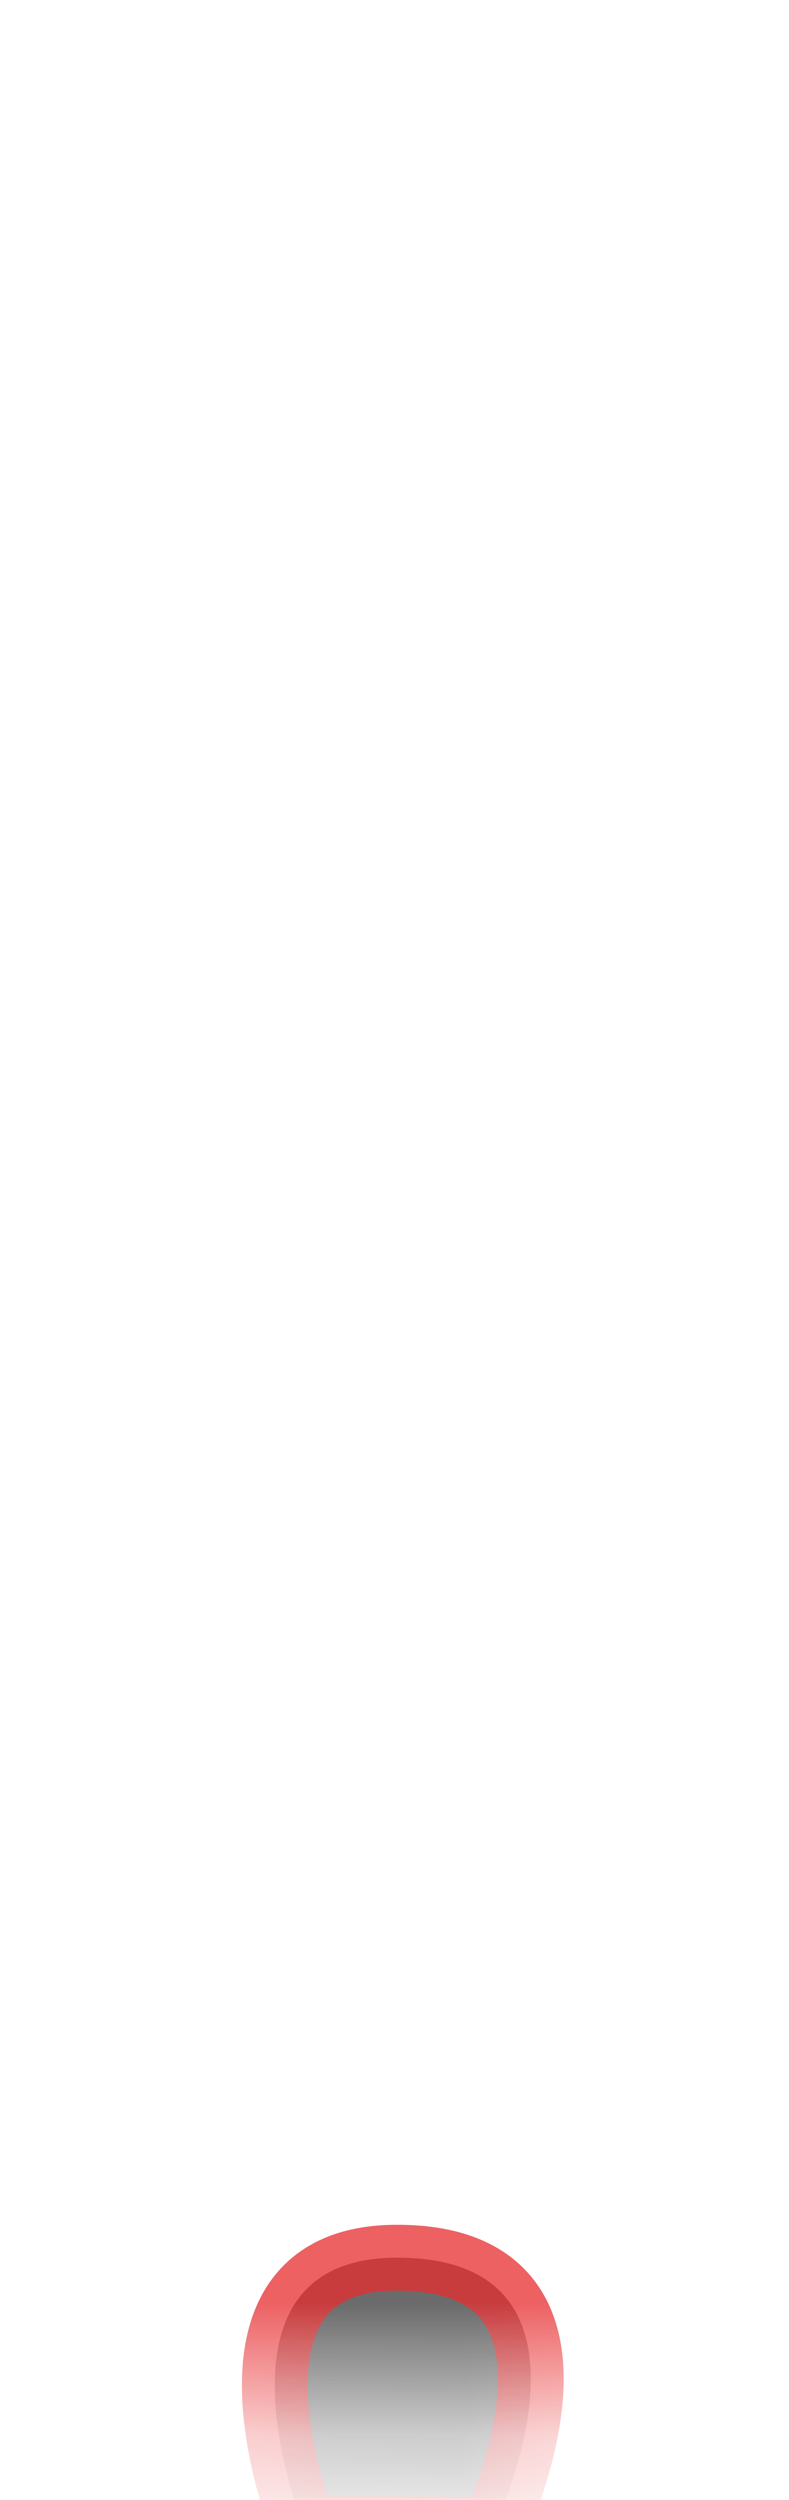 <svg width="6" height="19" viewBox="0 0 6 19" fill="none" xmlns="http://www.w3.org/2000/svg">
<mask id="mask0_289_9823" style="mask-type:luminance" maskUnits="userSpaceOnUse" x="0" y="12" width="6" height="7">
<path d="M4.911 12.829C5.901 14.219 6.111 15.689 5.721 17.219C5.591 17.749 5.151 18.159 4.611 18.269C3.711 18.449 2.491 18.359 1.301 18.289C0.261 18.289 0.271 17.569 0.391 16.859C0.491 15.719 0.711 14.609 1.061 13.529C1.151 13.239 1.301 12.979 1.501 12.749C1.671 12.549 1.891 12.389 2.131 12.269C3.051 11.839 3.971 12.029 4.901 12.829H4.911Z" fill="white"/>
</mask>
<g mask="url(#mask0_289_9823)">
<path opacity="0.75" d="M3.749 19.229C3.749 19.229 4.749 17.159 3.019 17.159C1.489 17.159 2.309 19.209 2.309 19.209L3.739 19.229H3.749Z" fill="#3A3A3A" stroke="#E62C2F" stroke-width="0.5" stroke-linecap="round" stroke-linejoin="round"/>
</g>
</svg>
